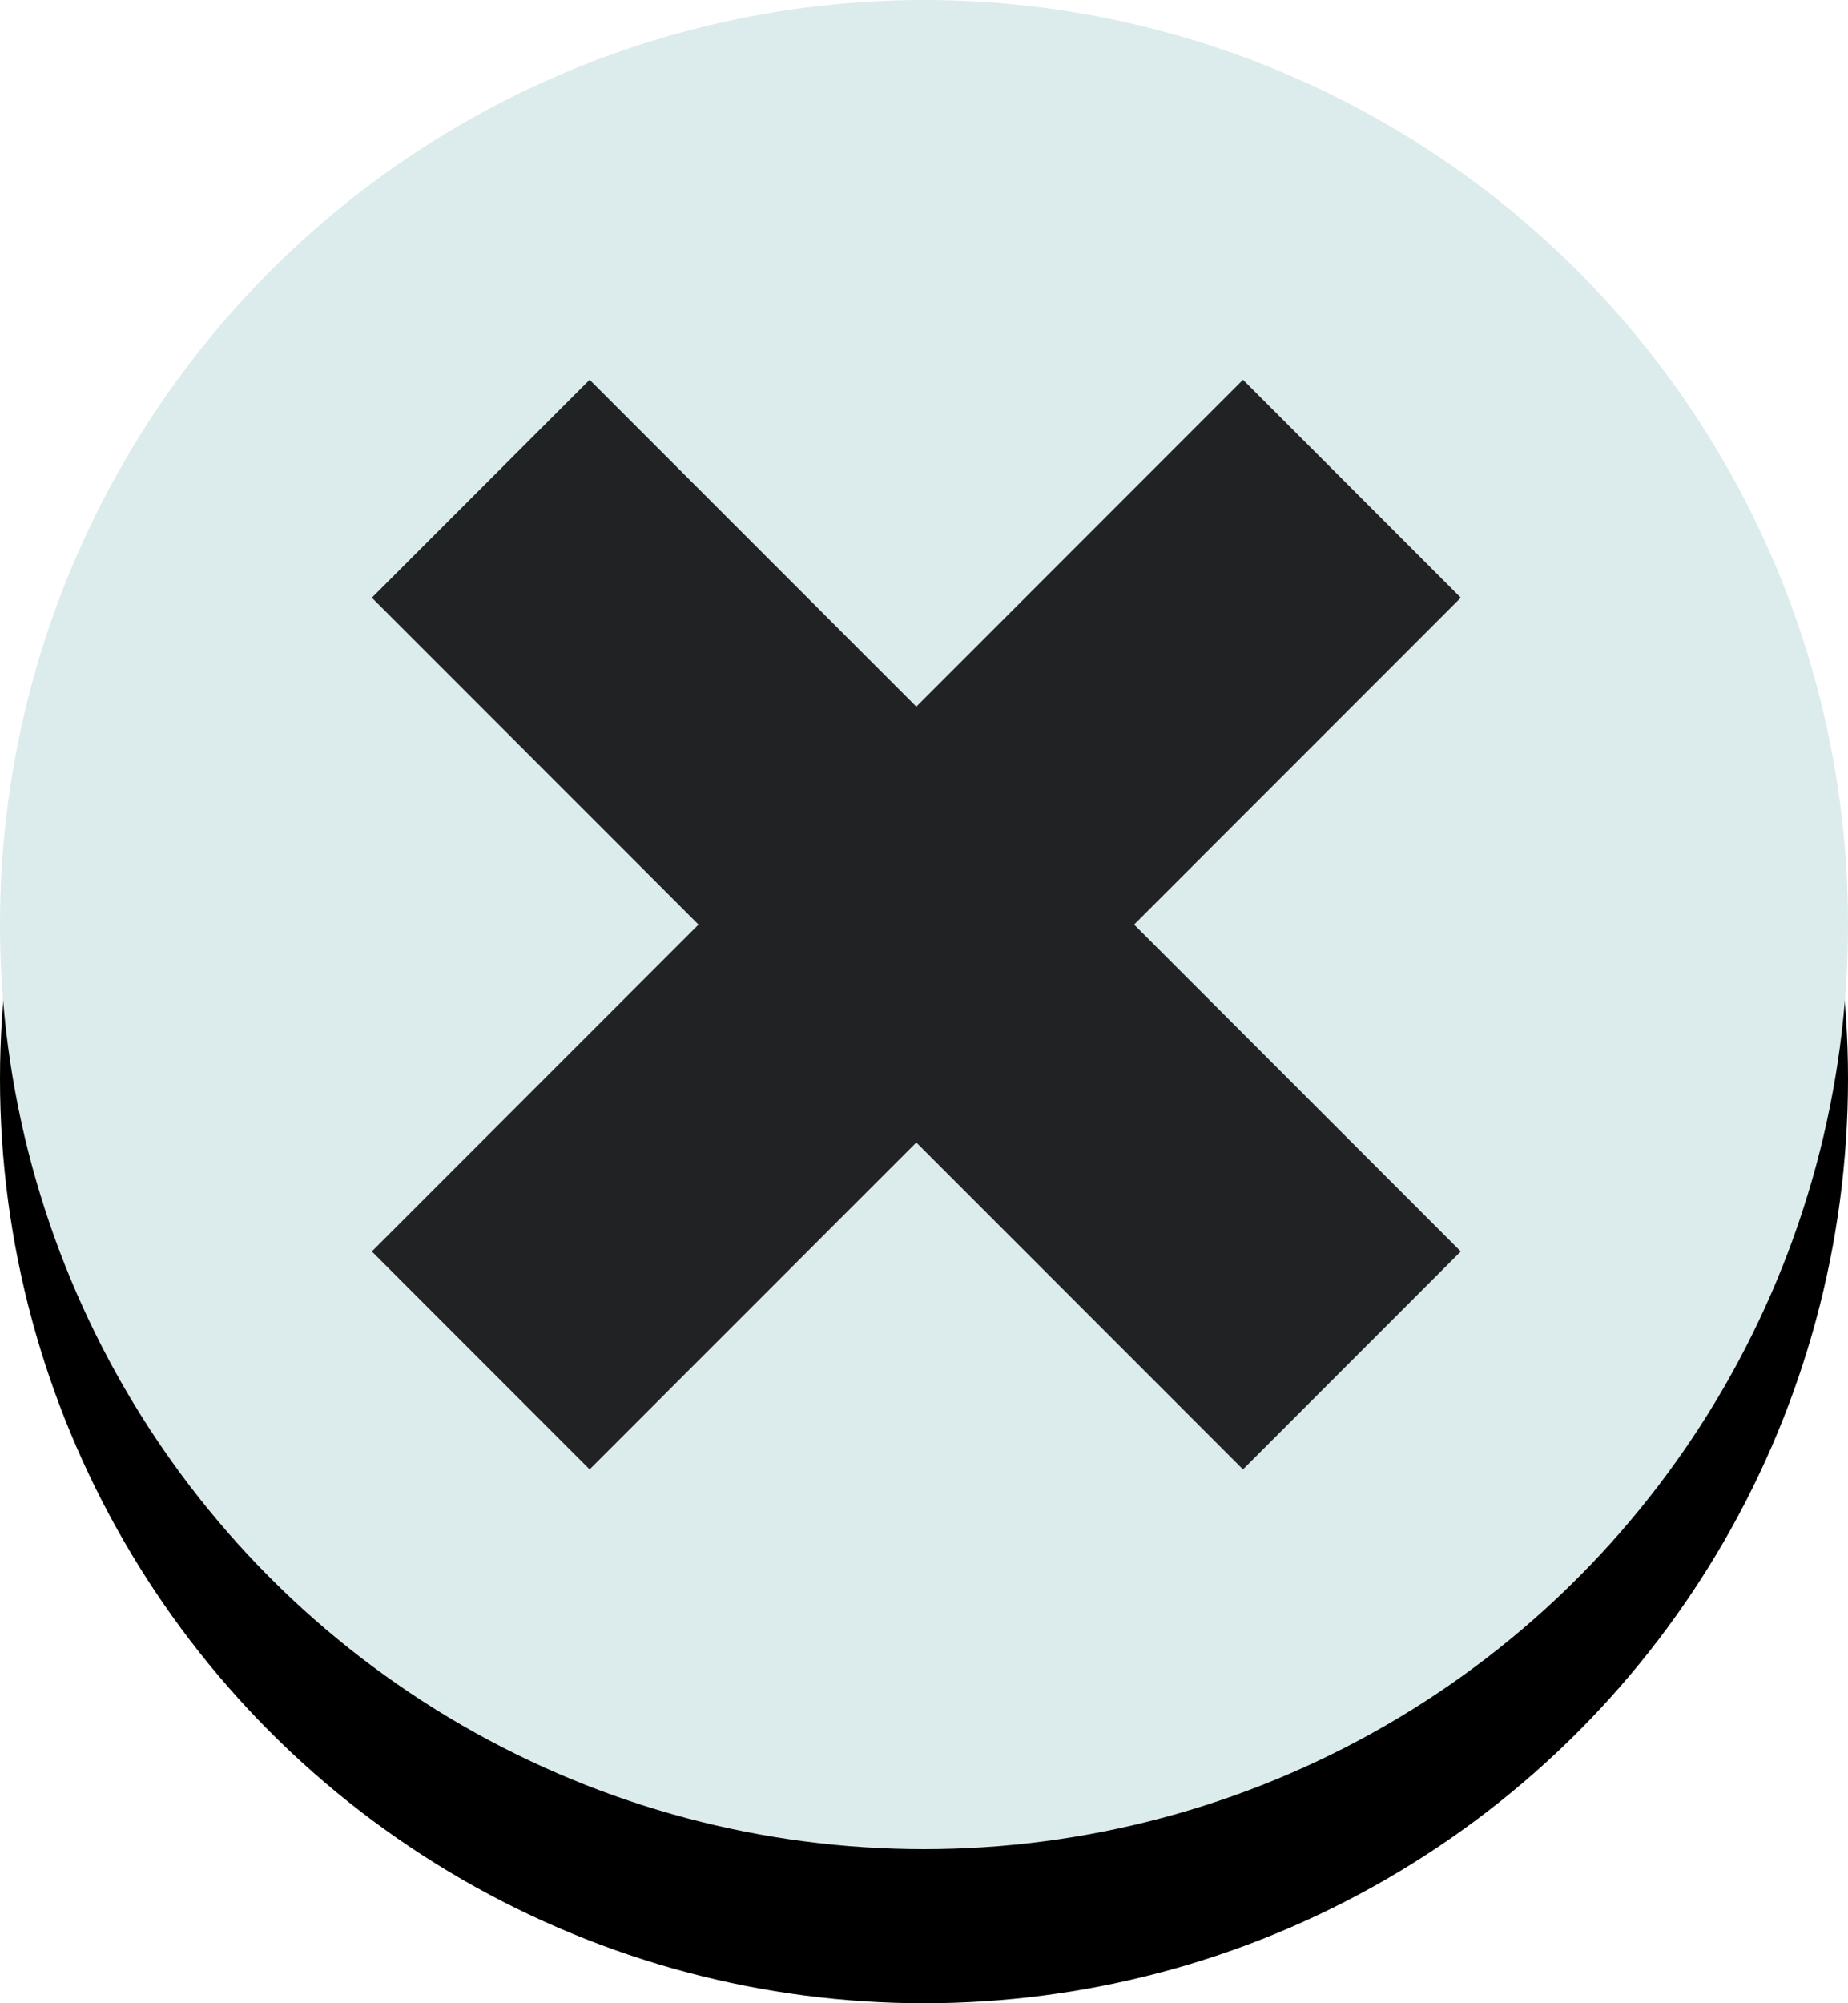 <?xml version="1.0" encoding="UTF-8"?>
<svg width="12px" height="13px" viewBox="0 0 12 13" version="1.1" xmlns="http://www.w3.org/2000/svg" xmlns:xlink="http://www.w3.org/1999/xlink">
    <!-- Generator: Sketch 55 (78076) - https://sketchapp.com -->
    <title>01</title>
    <desc>Created with Sketch.</desc>
    <defs>
        <circle id="path-1" cx="46" cy="6" r="6"></circle>
        <filter x="-4.2%" y="-4.2%" width="108.3%" height="116.7%" filterUnits="objectBoundingBox" id="filter-2">
            <feOffset dx="0" dy="1" in="SourceAlpha" result="shadowOffsetOuter1"></feOffset>
            <feColorMatrix values="0 0 0 0 0   0 0 0 0 0   0 0 0 0 0  0 0 0 0.248 0" type="matrix" in="shadowOffsetOuter1"></feColorMatrix>
        </filter>
    </defs>
    <g id="PC-端设计稿" stroke="none" stroke-width="1" fill="none" fill-rule="evenodd">
        <g id="图标状态" transform="translate(-329, -367)">
            <g id="切片" transform="translate(286, 221)"></g>
            <g id="PPT-title" transform="translate(289, 367)">
                <g id="编组-2">
                    <g id="椭圆形">
                        <use fill="black" fill-opacity="1" filter="url(#filter-2)" xlink:href="#path-1"></use>
                        <use fill="#DCEBEB" fill-rule="evenodd" xlink:href="#path-1"></use>
                    </g>
                    <g id="分组-17" transform="translate(42, 2)" fill="#212224" fill-rule="nonzero">
                        <rect id="矩形" transform="translate(3.95, 4) rotate(-45) translate(-3.95, -4) " x="-0.05" y="3" width="8" height="2"></rect>
                        <rect id="矩形" transform="translate(3.95, 4) rotate(-45) translate(-3.95, -4) " x="2.95" y="-4.54747351e-13" width="2" height="8"></rect>
                    </g>
                </g>
            </g>
        </g>
    </g>
</svg>